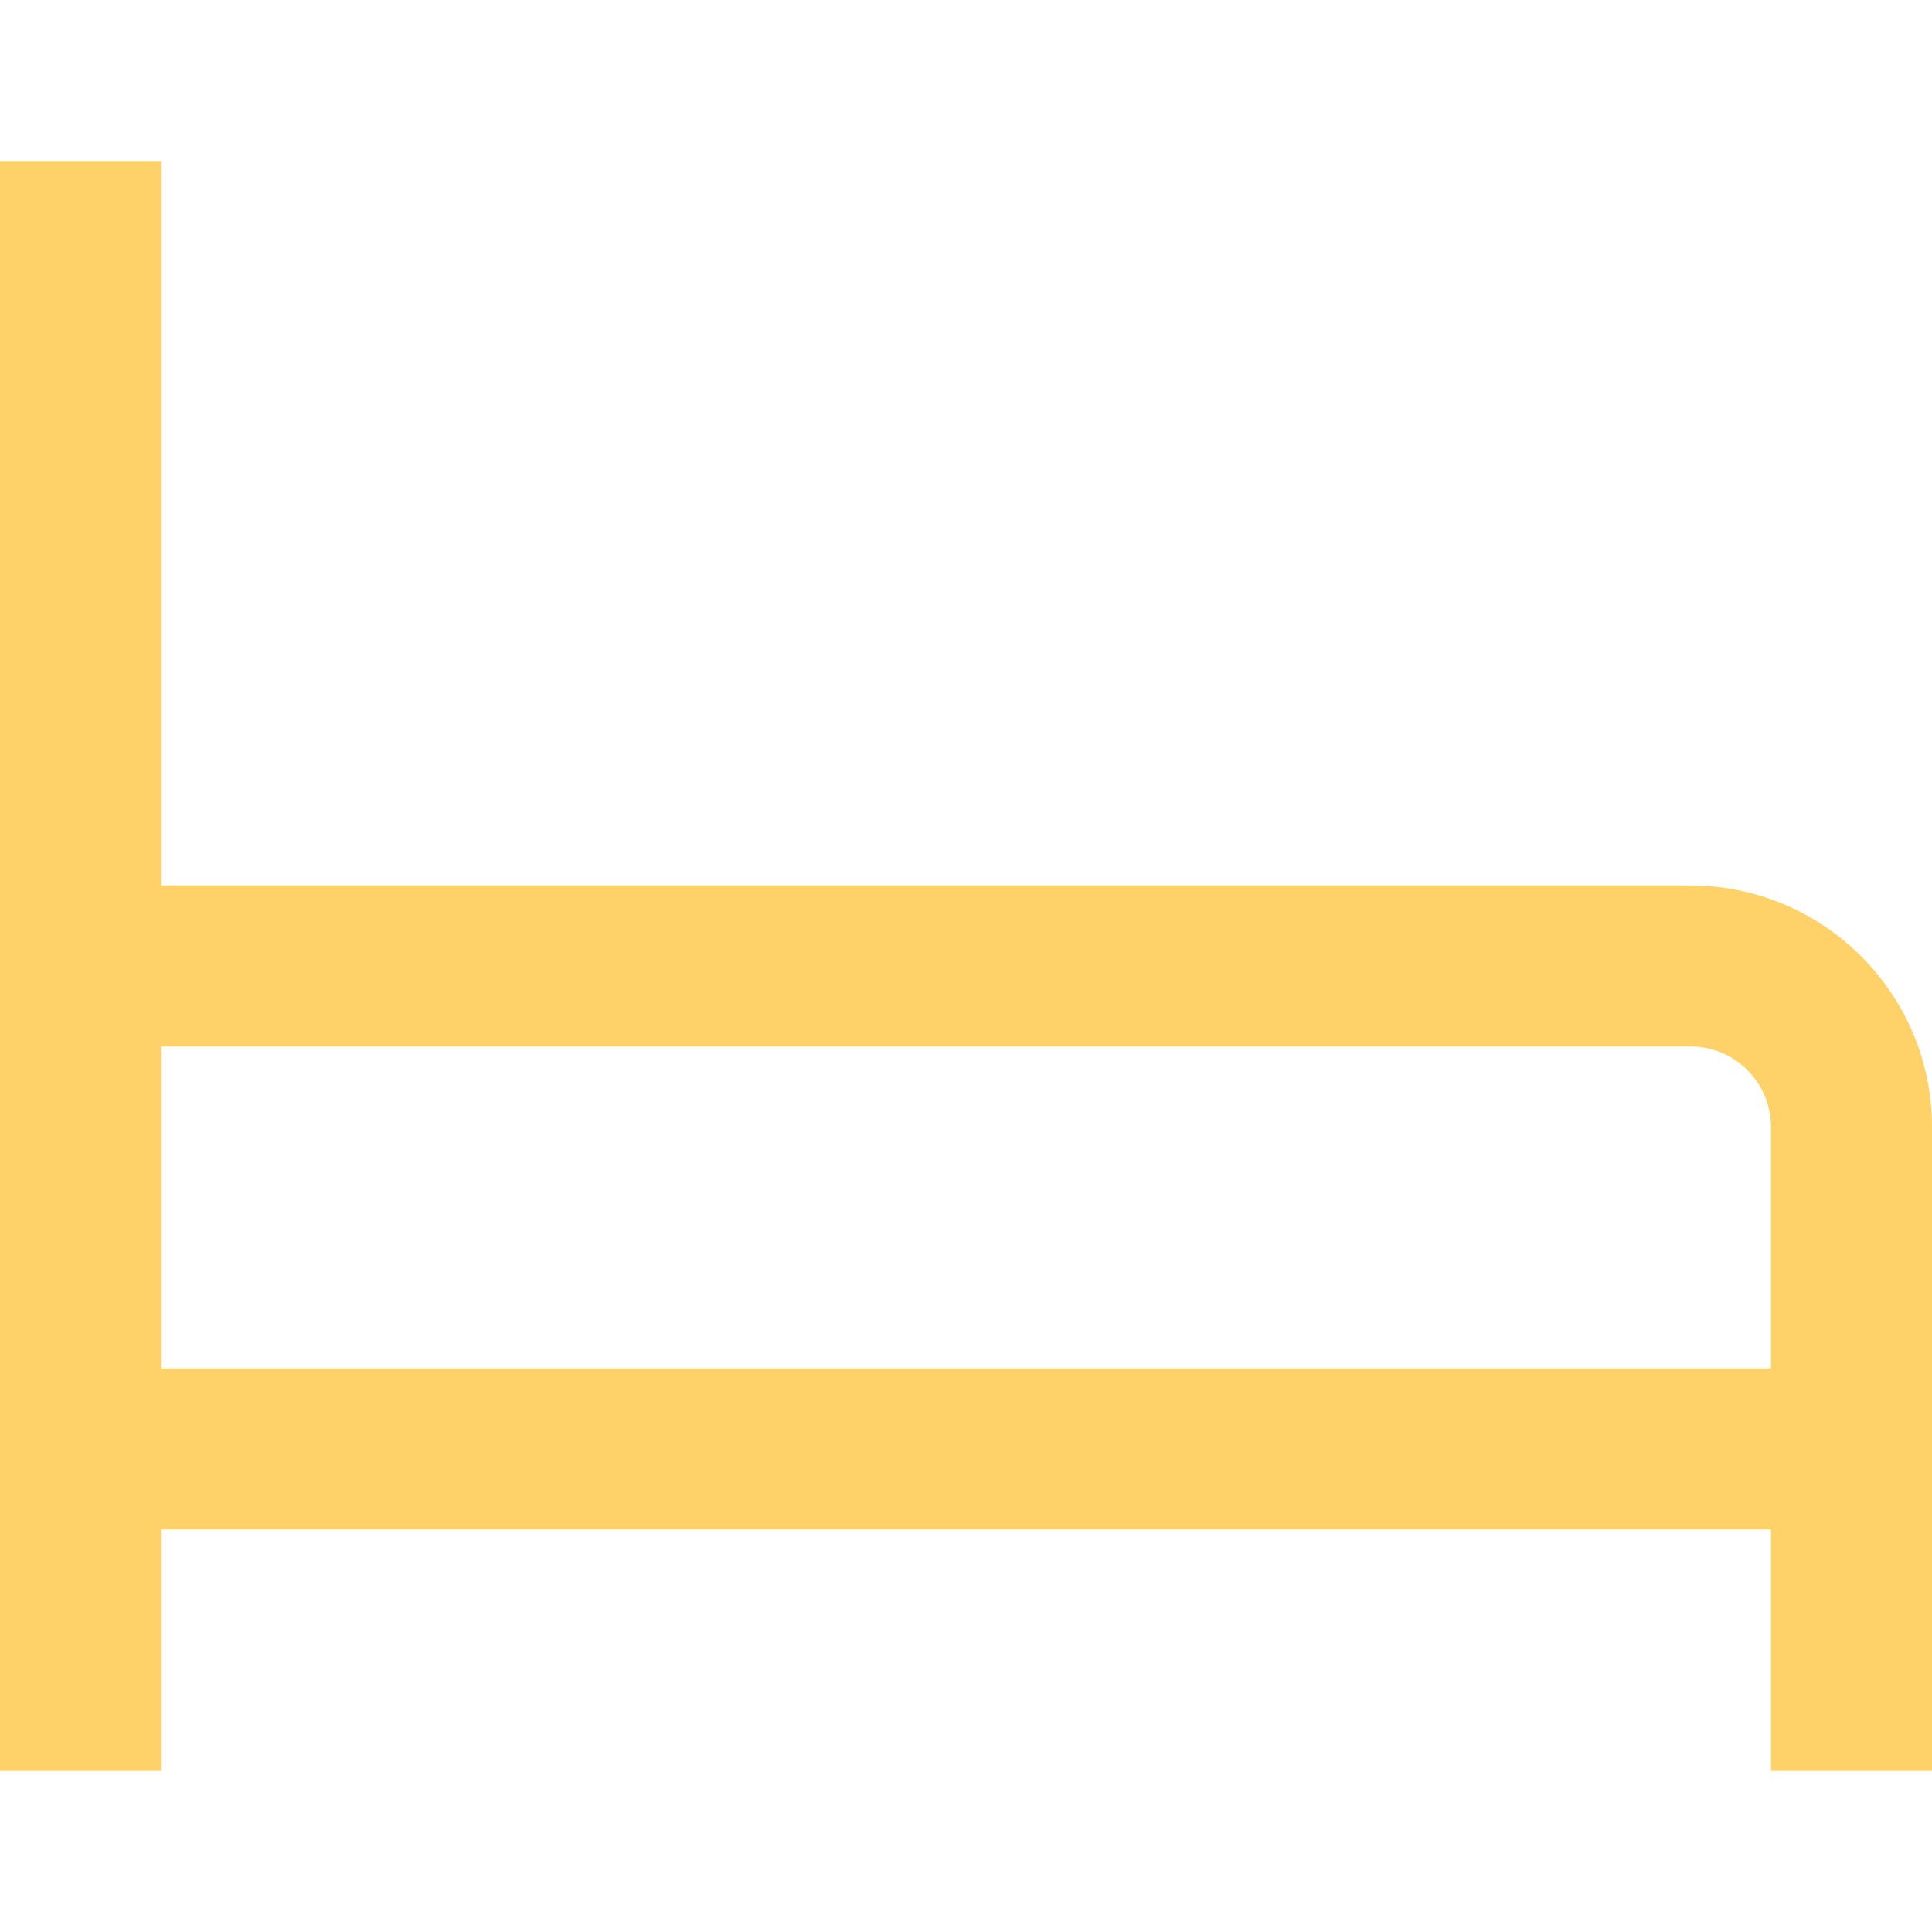 <svg width="30" height="30" viewBox="0 0 30 30" fill="none" xmlns="http://www.w3.org/2000/svg">
<path d="M26.25 13.75H2.5V2.5H0V27.5H2.5V23.75H27.5V27.5H30V17.5C30 15.432 28.317 13.75 26.25 13.75ZM2.5 21.25V16.25H26.25C26.94 16.25 27.5 16.811 27.5 17.5V21.25H2.5Z" fill="#FED269"/>
</svg>
